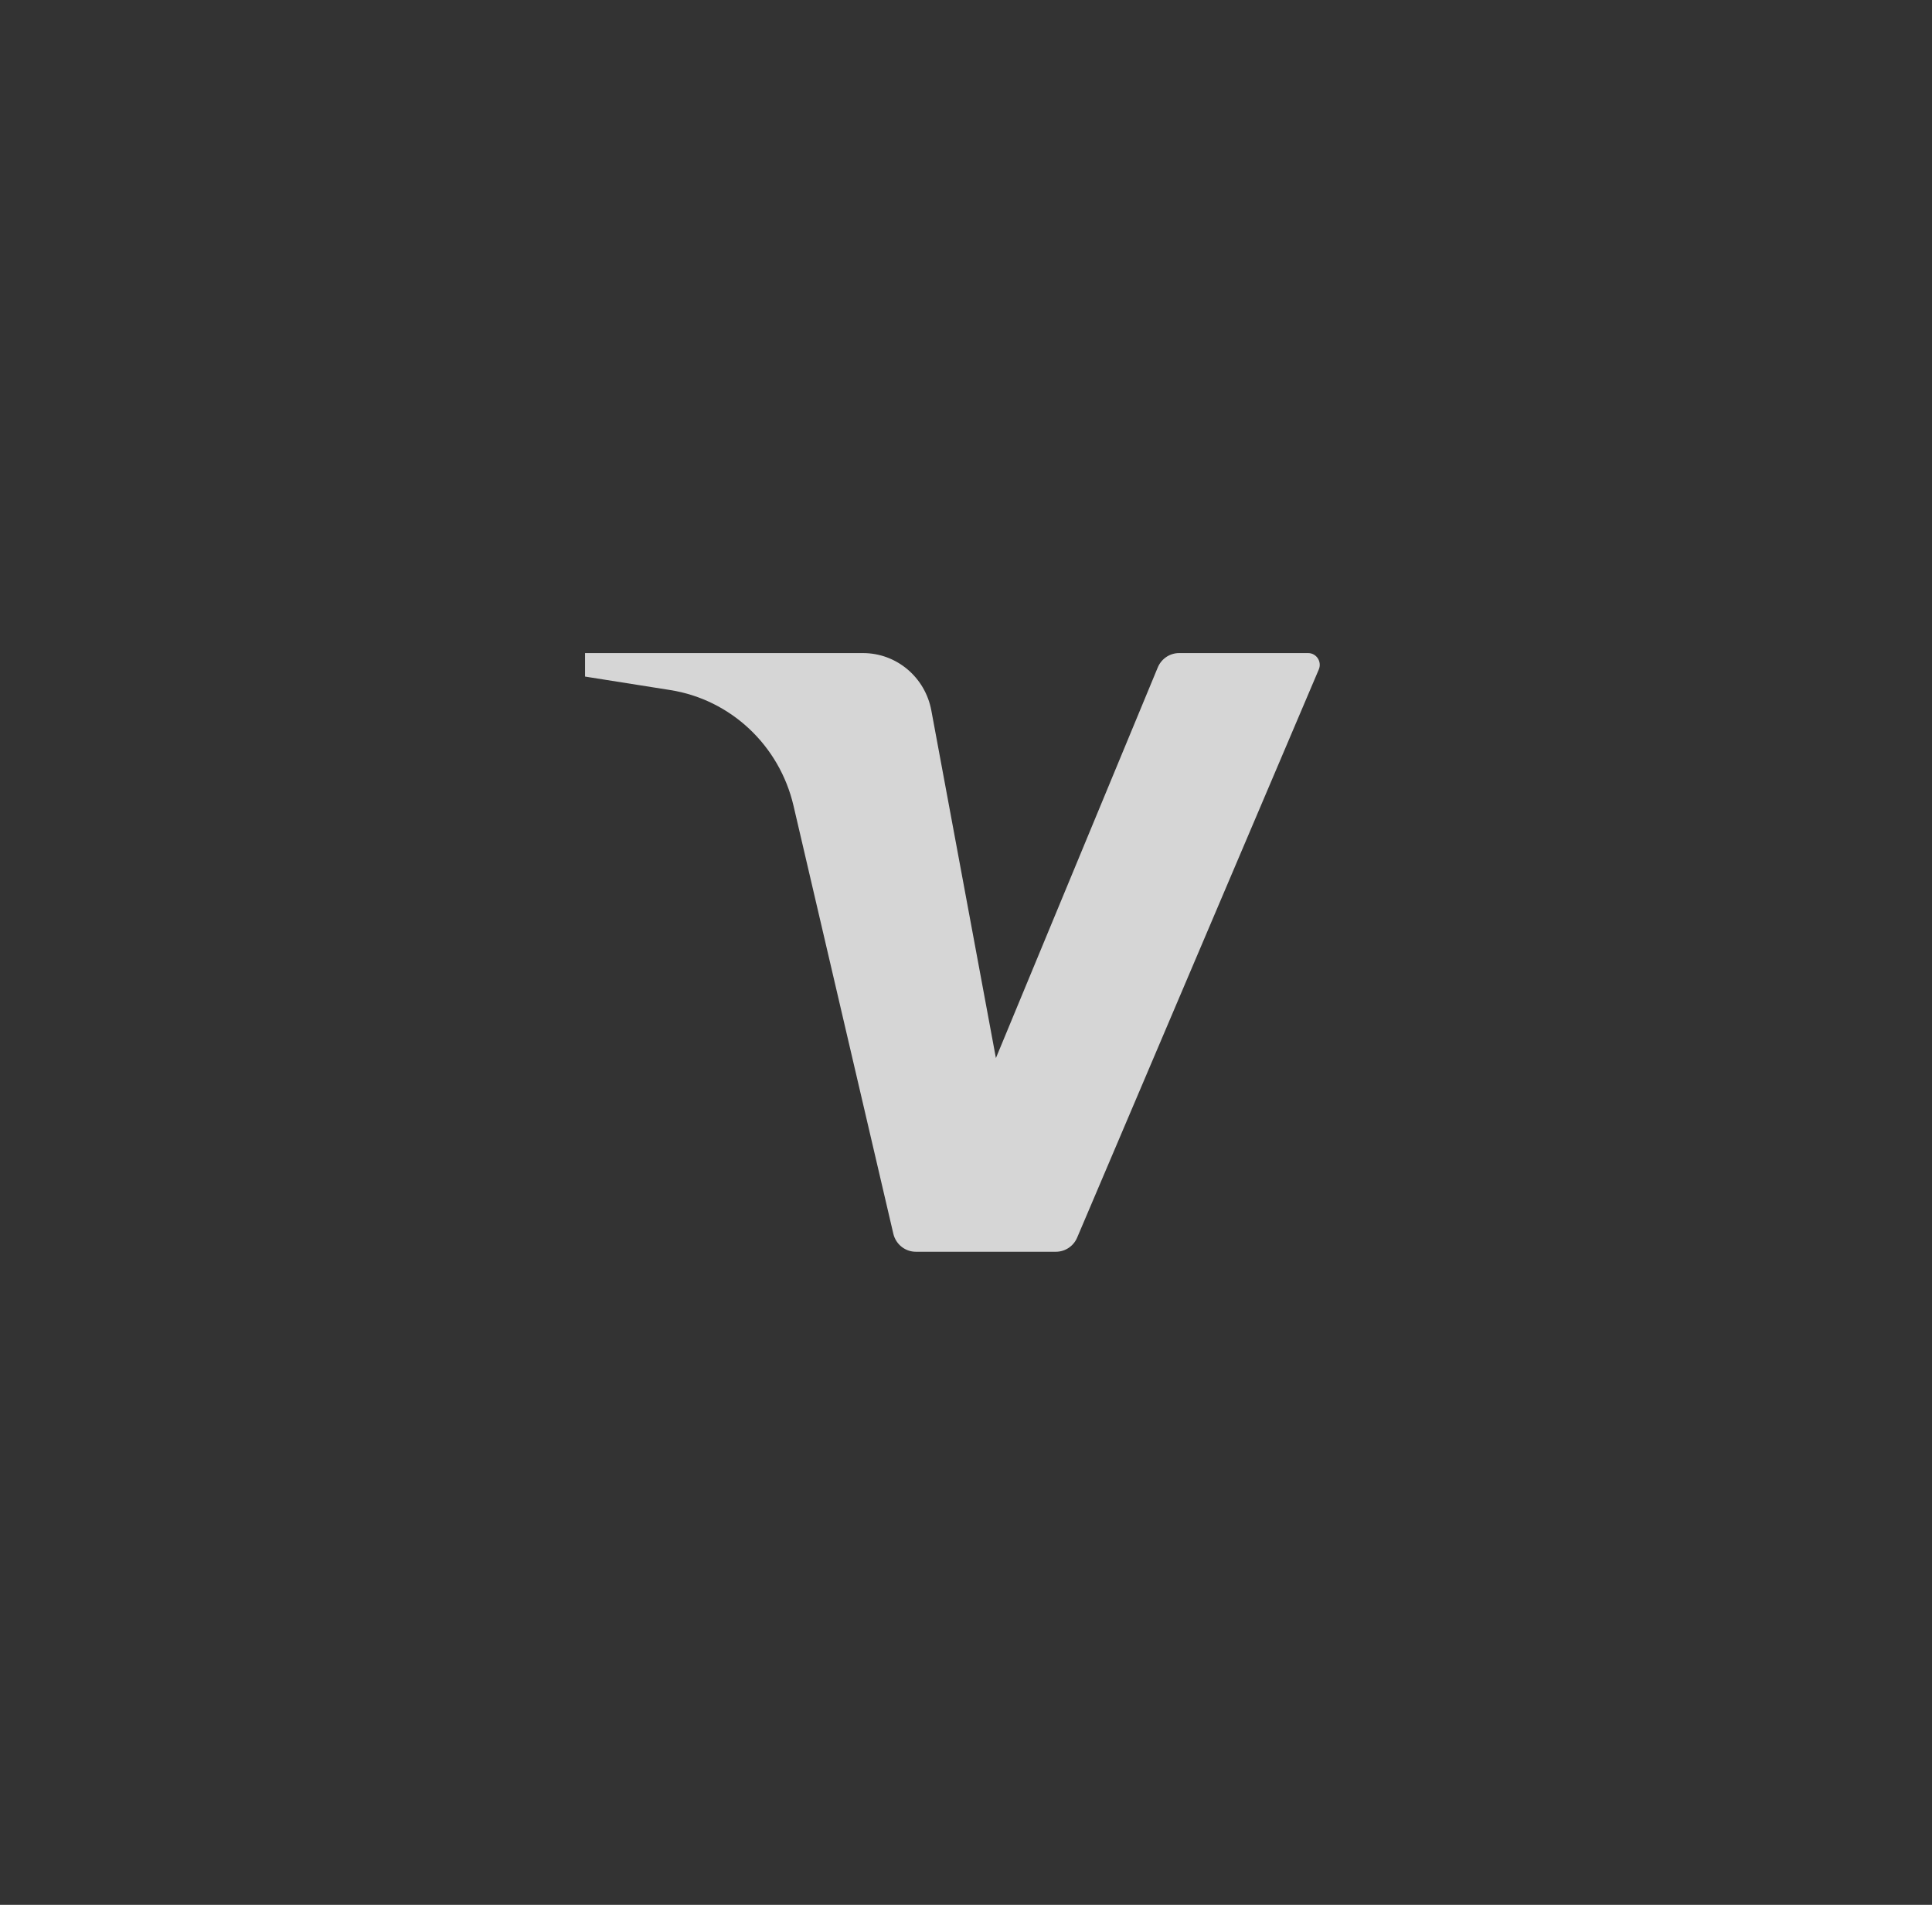 <svg width="71" height="70" viewBox="0 0 71 70" fill="none" xmlns="http://www.w3.org/2000/svg">
<rect x="0" y="0" width="71" height="70" fill="#333333" stroke="none"/>
<g opacity="0.8">
<path d="M21.5 24V24.863L24.634 25.359C26.854 25.711 28.643 27.391 29.161 29.609L32.829 45.336C32.92 45.725 33.262 46 33.657 46H38.804C39.144 46 39.451 45.795 39.585 45.479L48.465 24.602C48.586 24.317 48.38 24 48.074 24H43.331C42.989 24 42.68 24.208 42.547 24.529L36.599 38.882L34.226 26.109C33.999 24.886 32.946 24 31.718 24H21.5Z" fill="white"/>
</g>
</svg>
